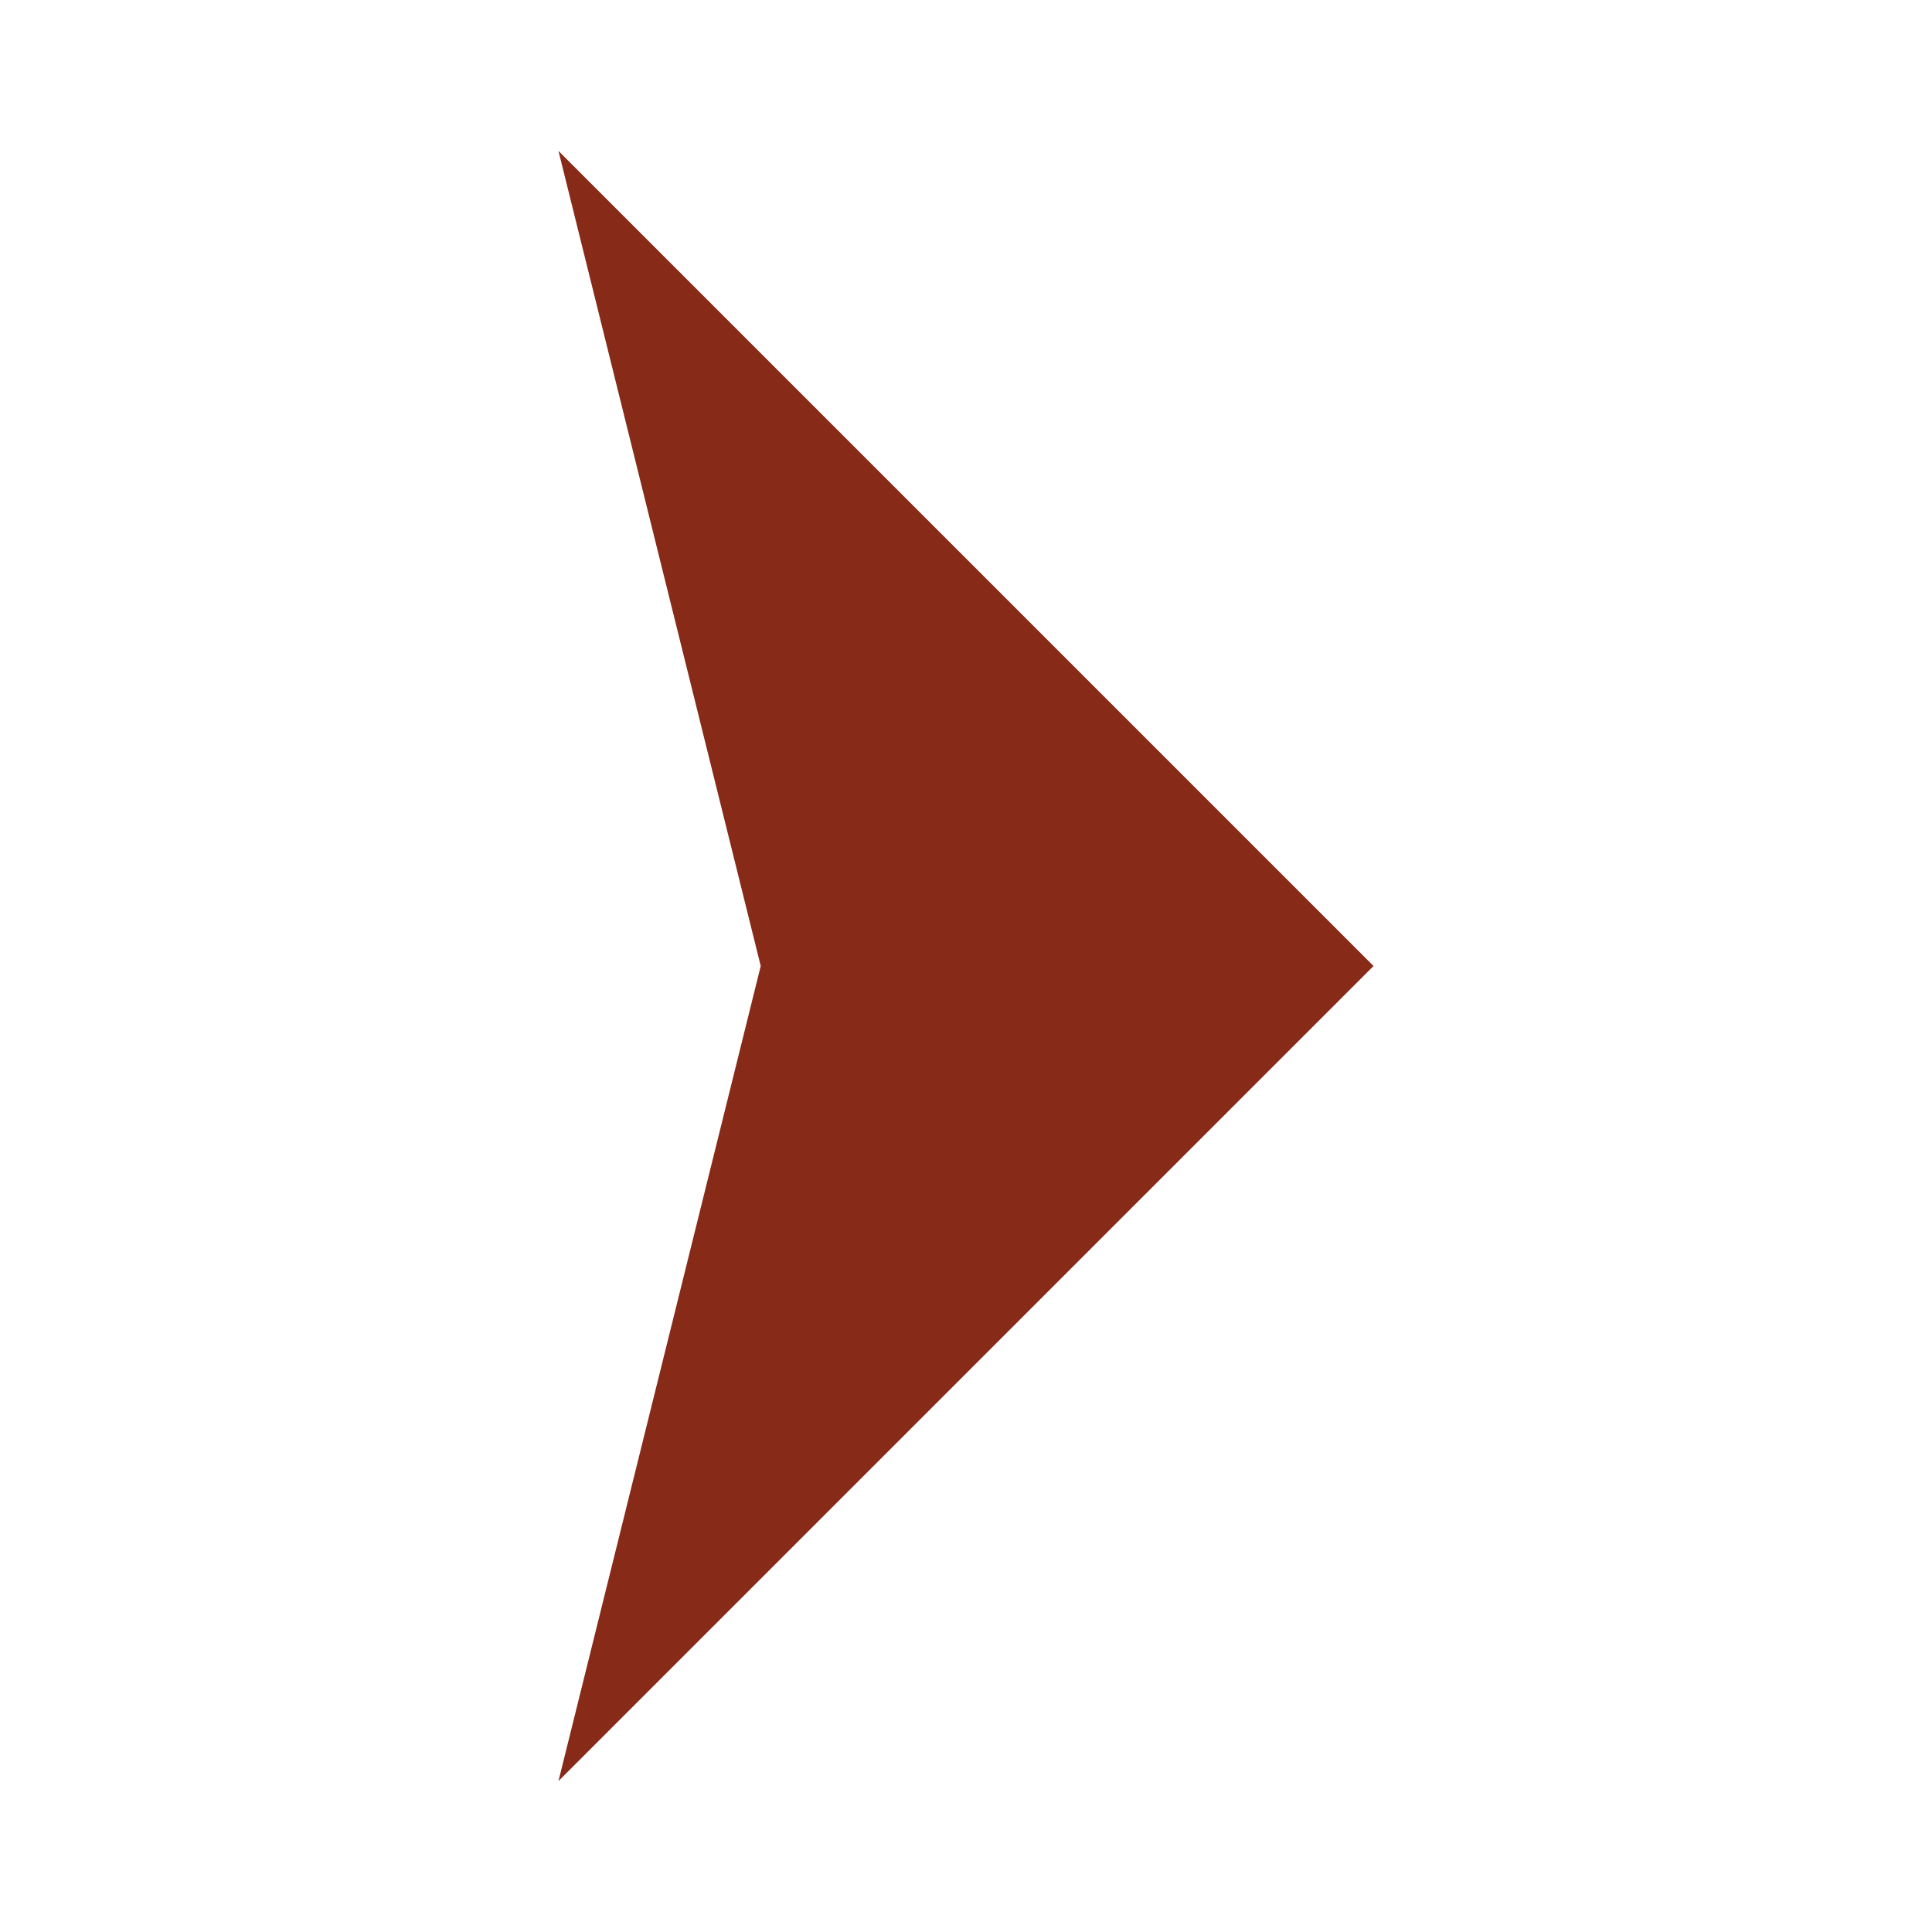 <!-- icon666.com - MILLIONS vector ICONS FREE --><svg id="Livello_1" enable-background="new 0 0 64 64" viewBox="0 0 64 64" xmlns="http://www.w3.org/2000/svg"><path d="m45.5 32-27-27 6.7 27-6.7 27z" fill="#000000" style="fill: rgb(135, 42, 24);"></path></svg>